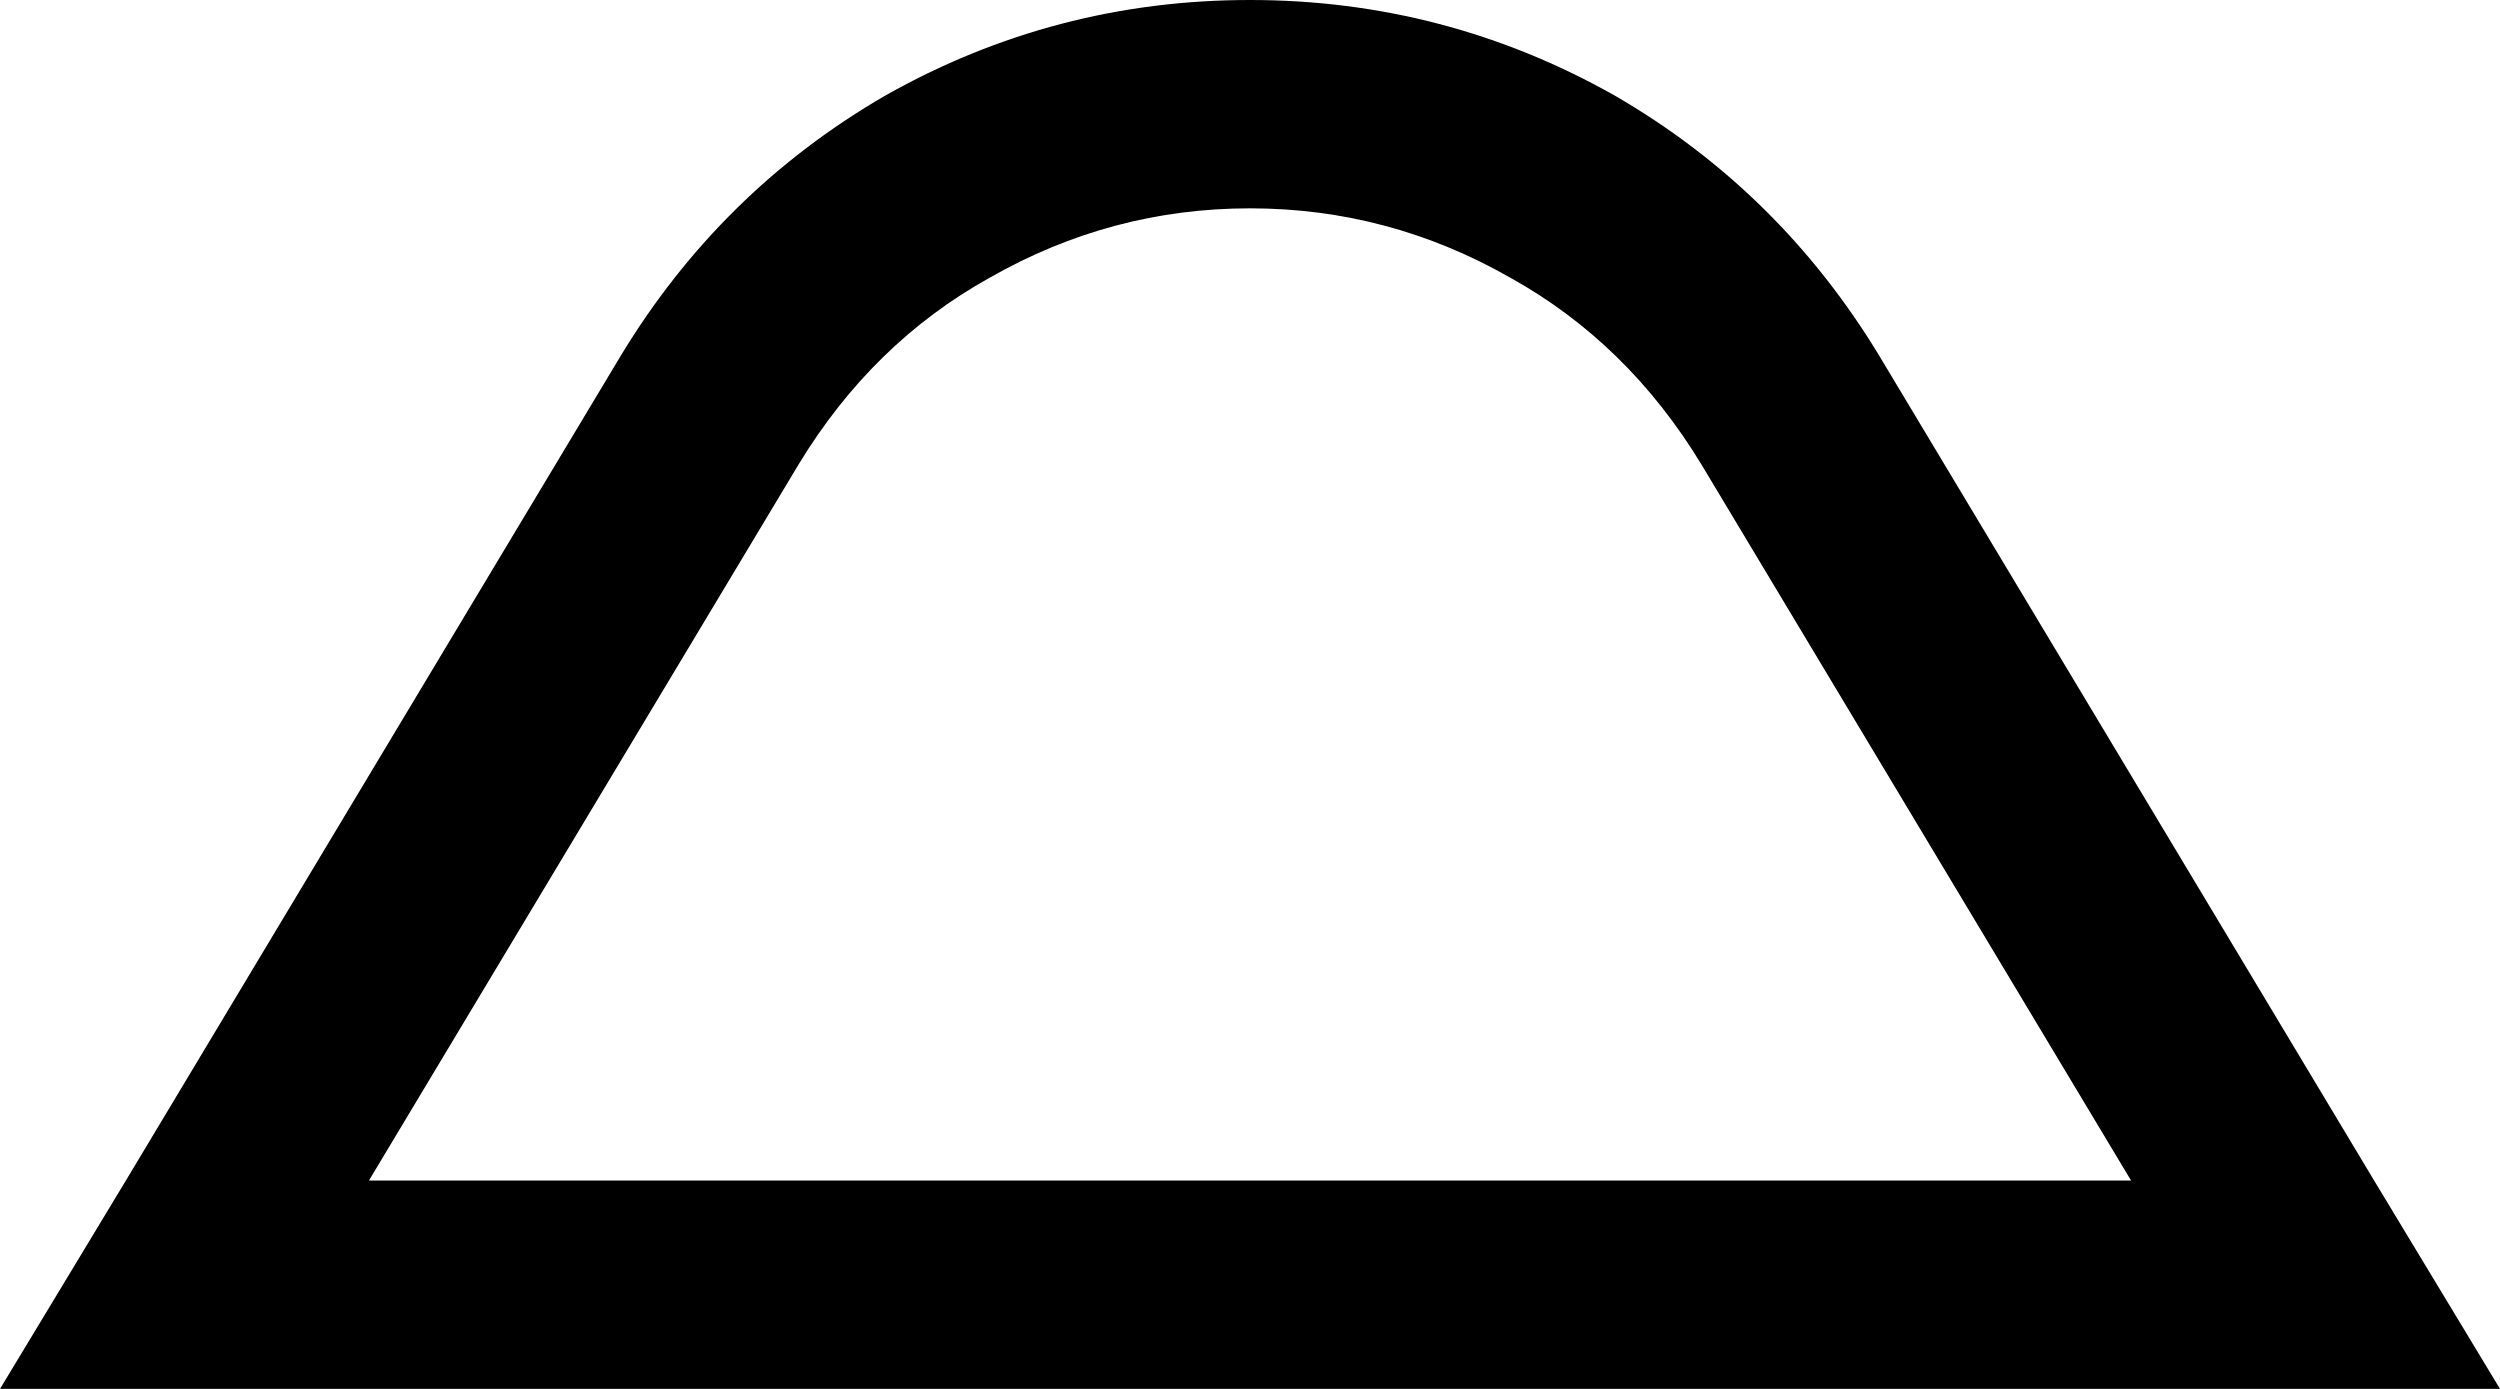 <svg xmlns="http://www.w3.org/2000/svg" viewBox="0 0 576 320">
    <path d="M 491 272 L 85 272 L 184 107 Q 201 79 228 64 Q 256 48 288 48 Q 320 48 348 64 Q 375 79 392 107 L 491 272 L 491 272 Z M 547 272 L 433 82 Q 410 44 372 22 Q 333 0 288 0 Q 243 0 204 22 Q 166 44 143 82 L 29 272 L 0 320 L 56 320 L 520 320 L 576 320 L 547 272 L 547 272 Z"/>
</svg>
